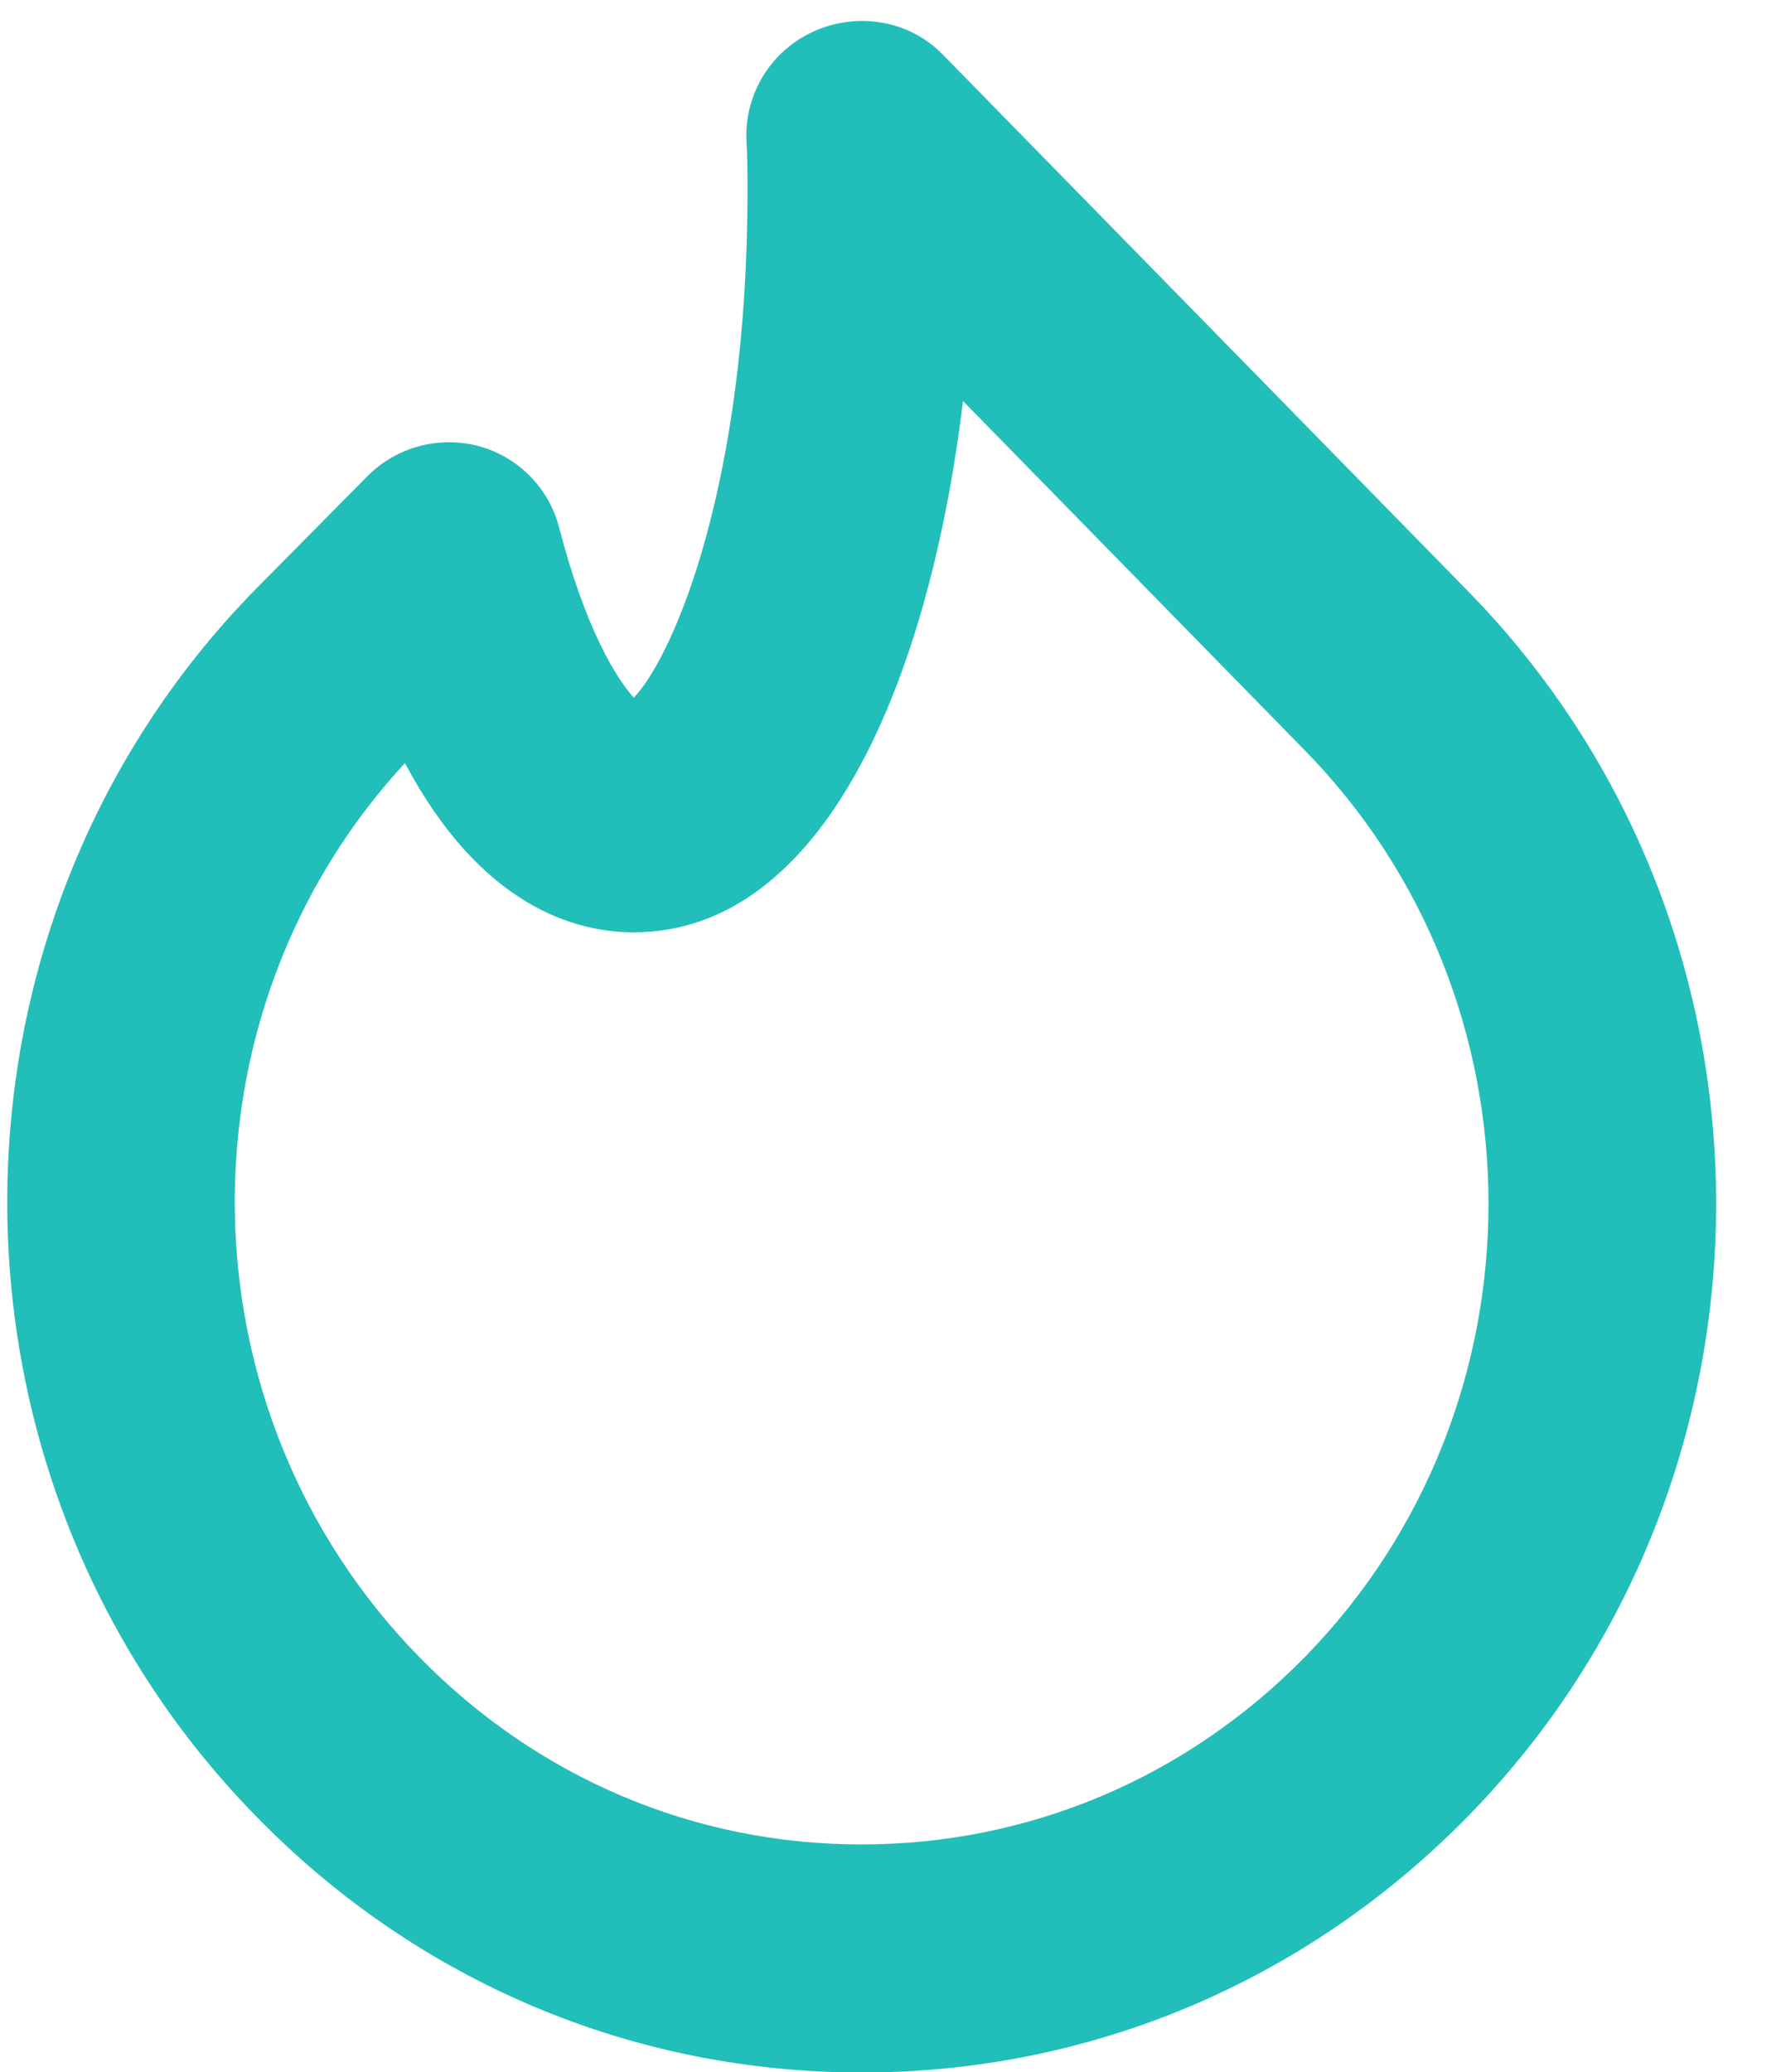 <svg width="25" height="29" viewBox="0 0 25 29" fill="none" xmlns="http://www.w3.org/2000/svg">
<path fill-rule="evenodd" clip-rule="evenodd" d="M5.668 10.68C2.425 14.189 2.494 19.751 5.874 23.197C7.524 24.883 9.716 25.814 12.052 25.815H12.06C14.401 25.815 16.602 24.885 18.26 23.197C21.7 19.689 21.694 13.984 18.245 10.482L13.48 5.613C12.999 9.574 11.513 13.049 8.867 13.049C8.057 13.049 6.735 12.689 5.668 10.68ZM12.06 29.007H12.049C8.848 29.003 5.845 27.735 3.593 25.429C-1.057 20.69 -1.063 12.977 3.579 8.246L5.148 6.66C5.553 6.255 6.142 6.098 6.699 6.243C7.252 6.393 7.683 6.829 7.827 7.384C8.194 8.803 8.631 9.5 8.872 9.765C9.438 9.168 10.463 6.757 10.463 2.677C10.463 2.442 10.463 2.22 10.45 1.999C10.42 1.528 10.6 1.067 10.942 0.741C11.575 0.14 12.59 0.14 13.198 0.765L20.523 8.248C25.182 12.977 25.19 20.69 20.538 25.431C18.274 27.738 15.264 29.007 12.06 29.007Z" fill="#22BEB9"/>
</svg>
